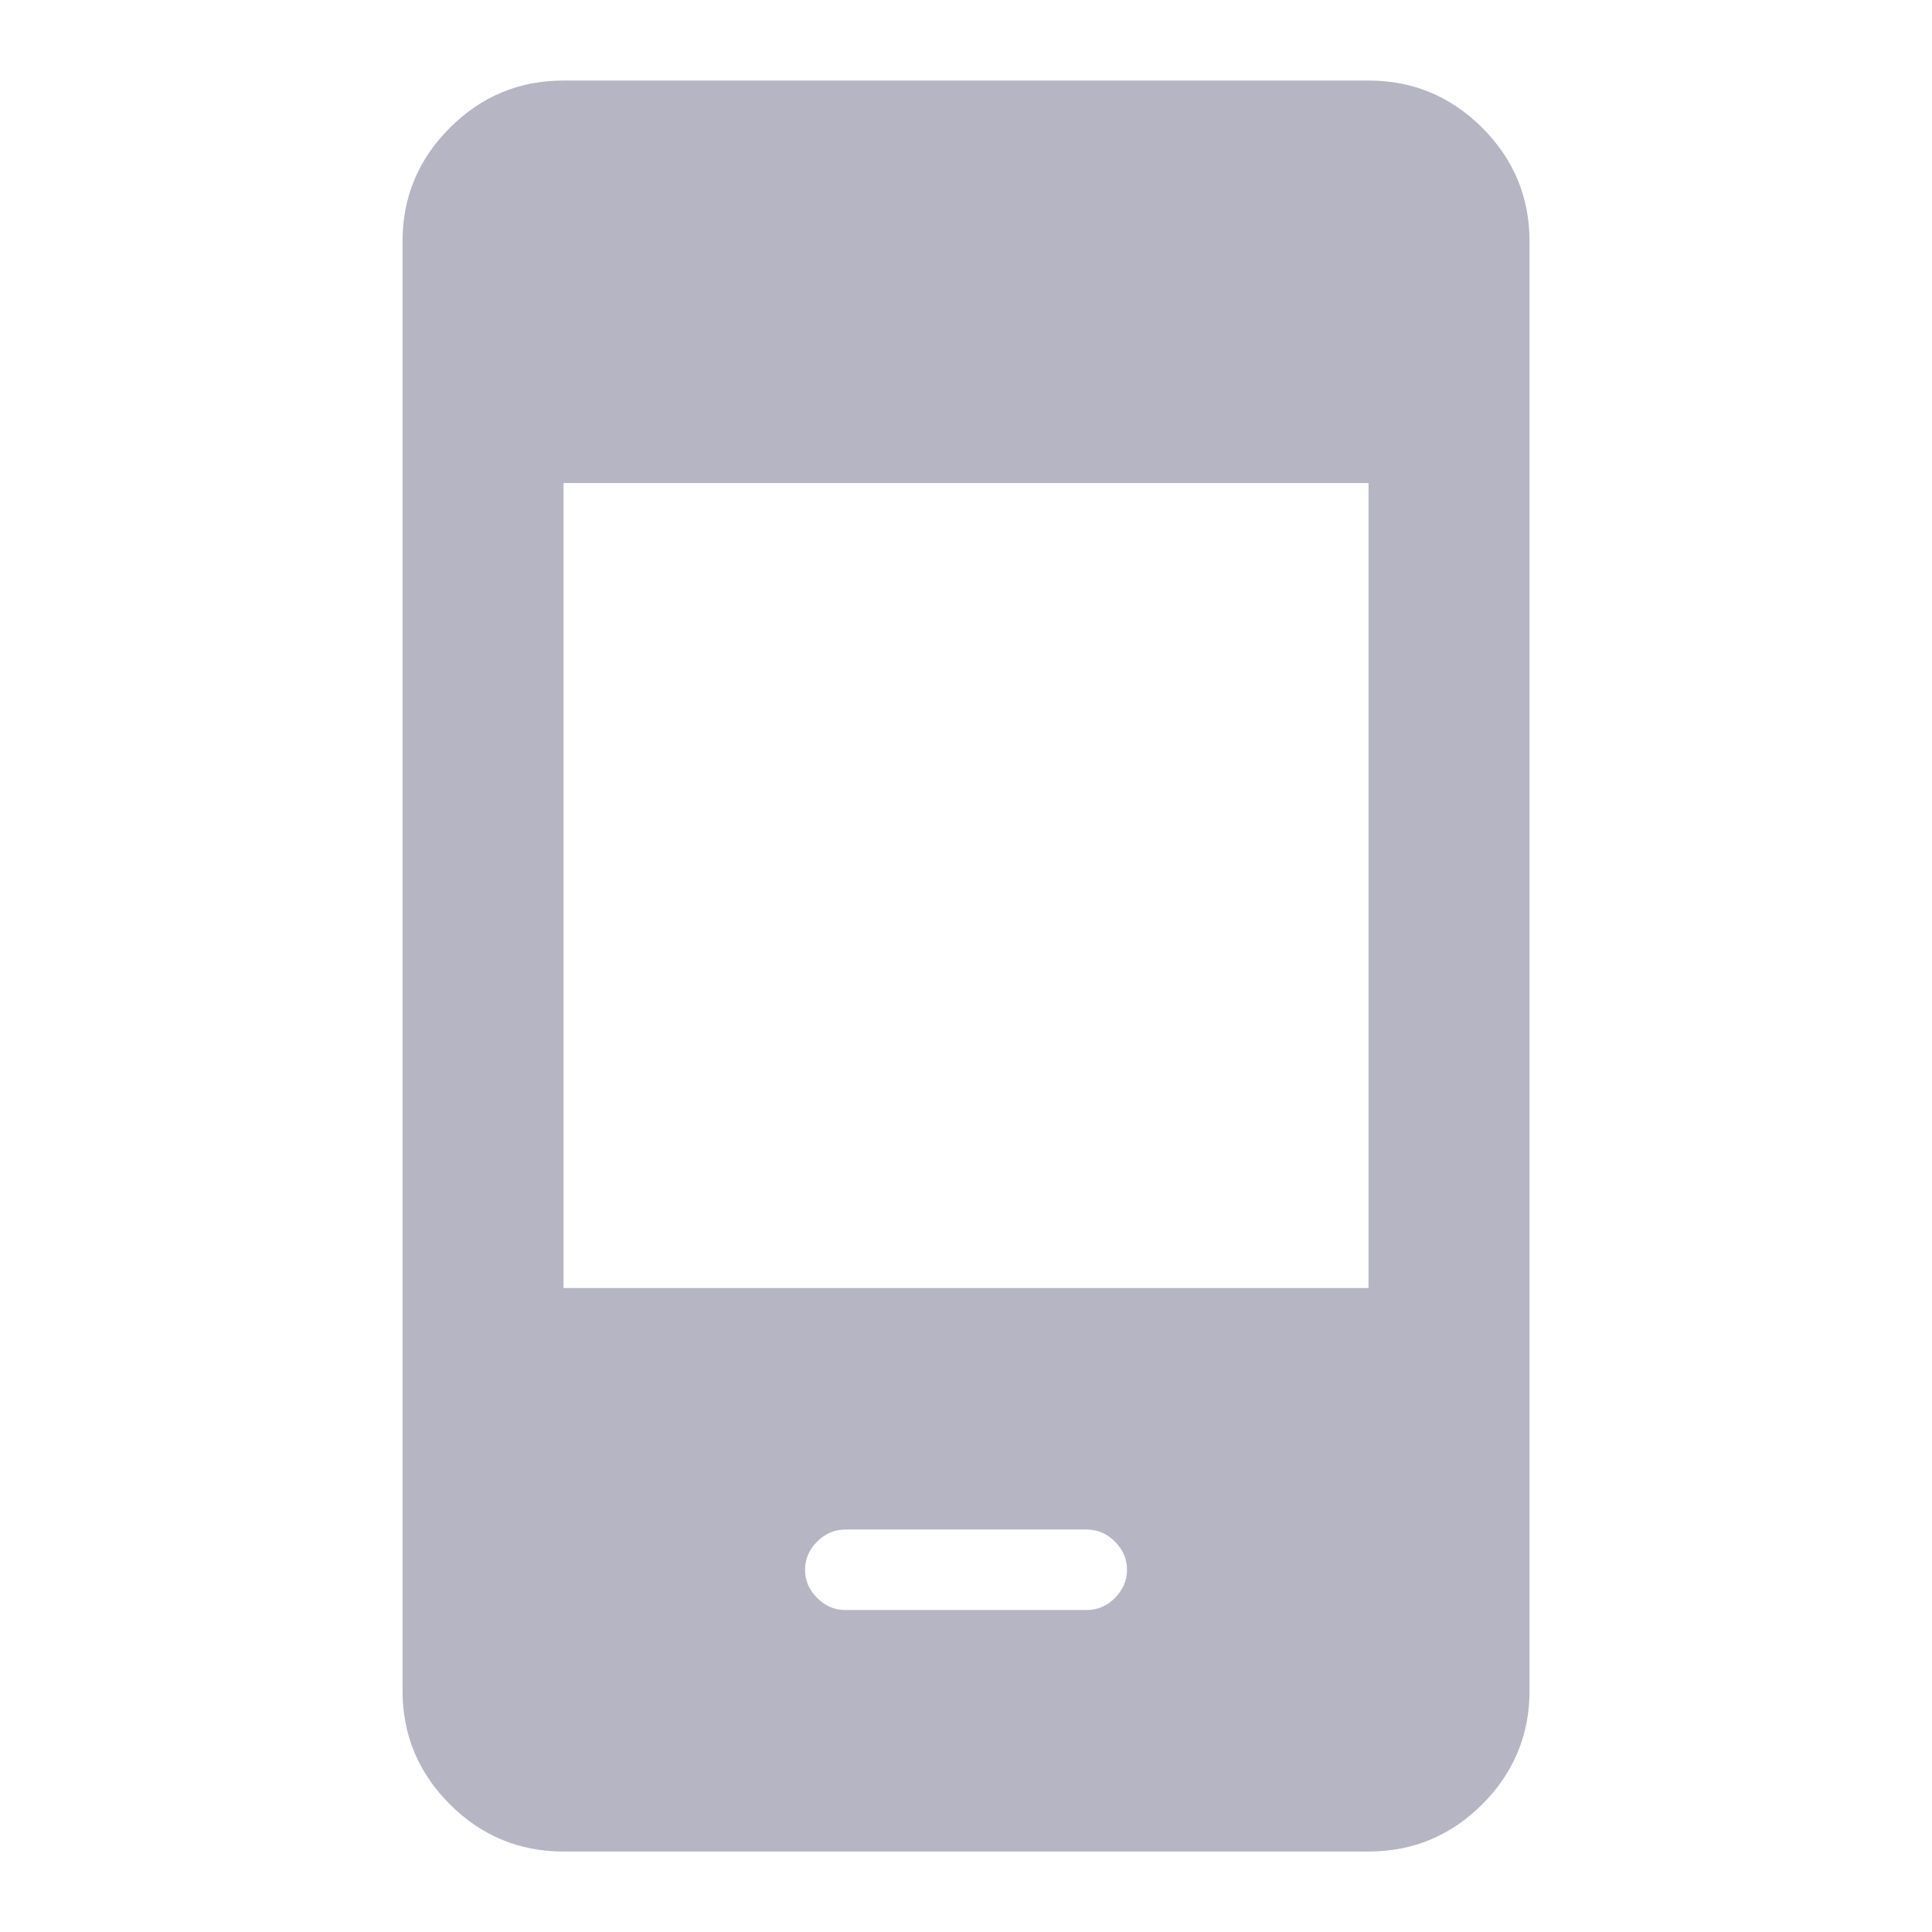 <svg width="32" height="32" viewBox="0 0 32 32" fill="none" xmlns="http://www.w3.org/2000/svg">
<path d="M14 26.667H18C18.178 26.667 18.334 26.601 18.467 26.467C18.6 26.334 18.667 26.178 18.667 26.001C18.667 25.823 18.6 25.667 18.467 25.534C18.334 25.401 18.178 25.334 18 25.334H14C13.822 25.334 13.667 25.401 13.534 25.534C13.4 25.667 13.334 25.823 13.334 26.001C13.334 26.178 13.4 26.334 13.534 26.467C13.667 26.601 13.822 26.667 14 26.667ZM9.334 30.667C8.6 30.667 7.973 30.406 7.451 29.885C6.928 29.362 6.667 28.734 6.667 28.001V4.001C6.667 3.267 6.928 2.639 7.451 2.117C7.973 1.595 8.6 1.334 9.334 1.334H22.667C23.4 1.334 24.028 1.595 24.551 2.117C25.073 2.639 25.334 3.267 25.334 4.001V28.001C25.334 28.734 25.073 29.362 24.551 29.885C24.028 30.406 23.4 30.667 22.667 30.667H9.334ZM9.334 21.334H22.667V8.001H9.334V21.334Z" fill="#B5B5C3"/>
</svg>
